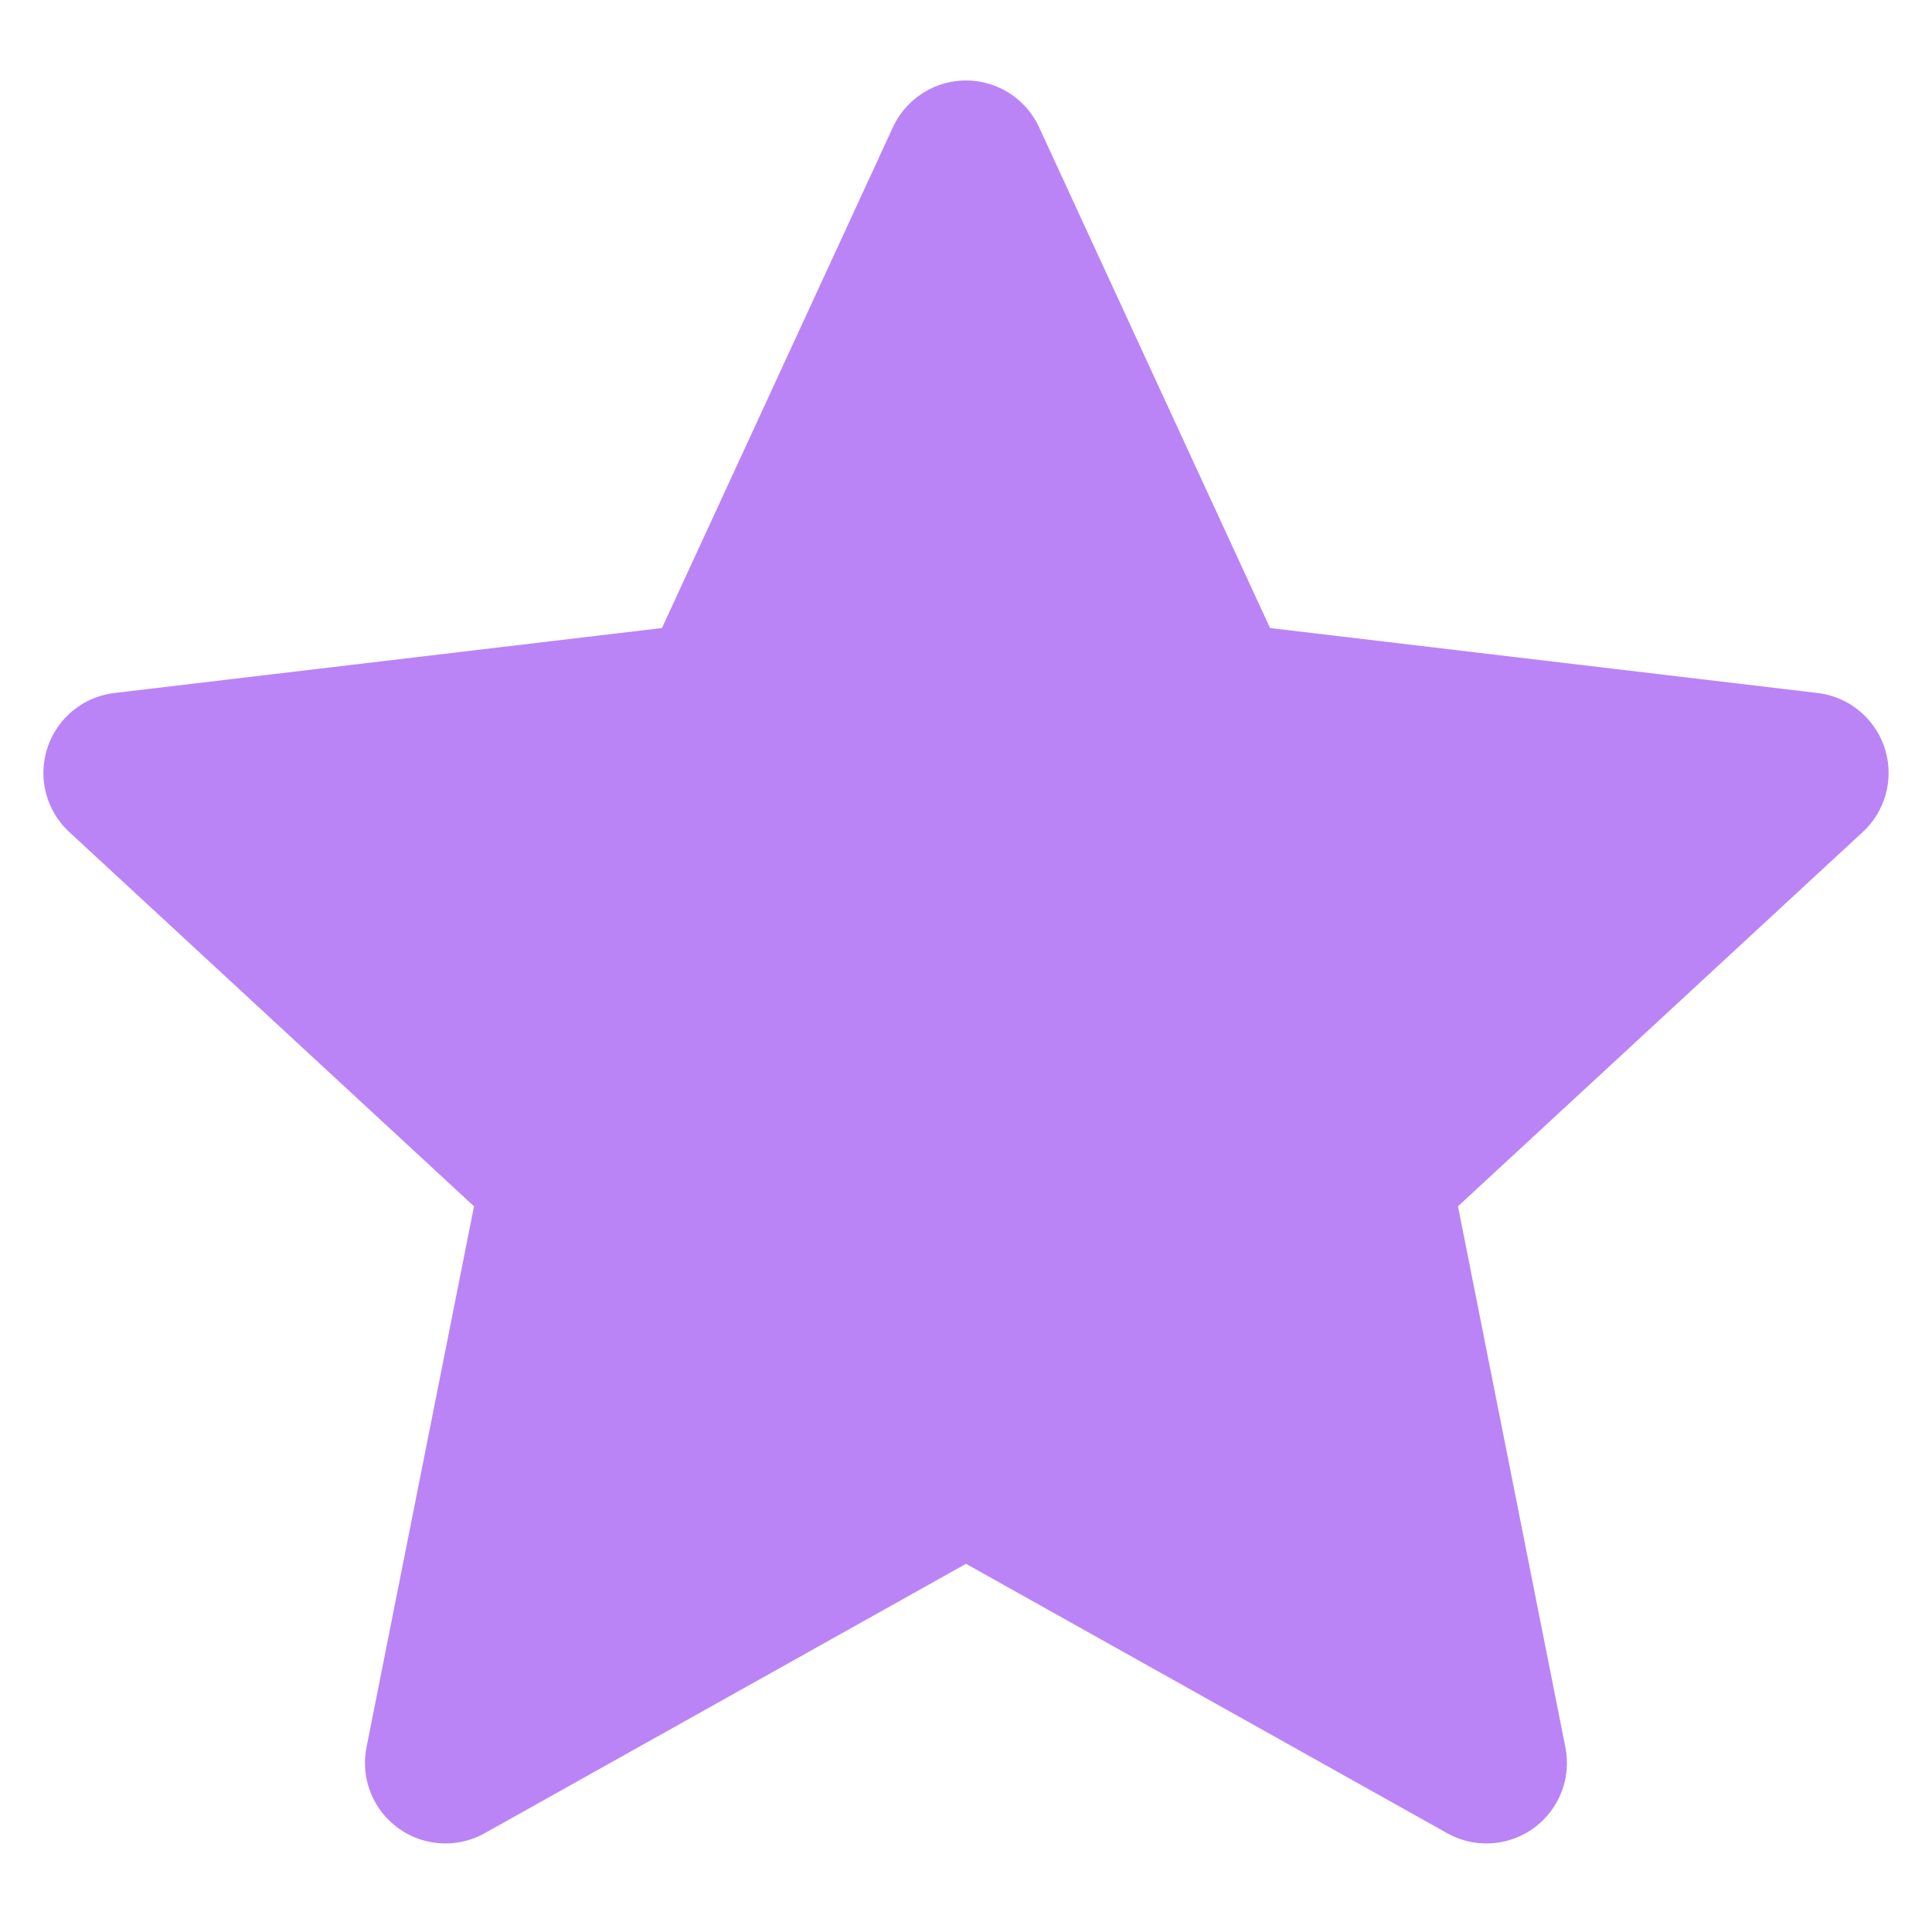 <svg width="16" height="16" viewBox="0 0 16 16" fill="none" xmlns="http://www.w3.org/2000/svg">
<g clip-path="url(#clip0_1_26691)">
<path d="M8 1.333L10.069 5.819L14.974 6.401L11.348 9.754L12.31 14.6L8 12.187L3.689 14.6L4.652 9.754L1.026 6.401L5.931 5.819L8 1.333Z" fill="#BA84F6" stroke="#BA84F6" stroke-width="1.333" stroke-linejoin="round"/>
</g>
<defs>
<clipPath id="clip0_1_26691">
<rect width="16" height="16" fill="white"/>
</clipPath>
</defs>
</svg>
